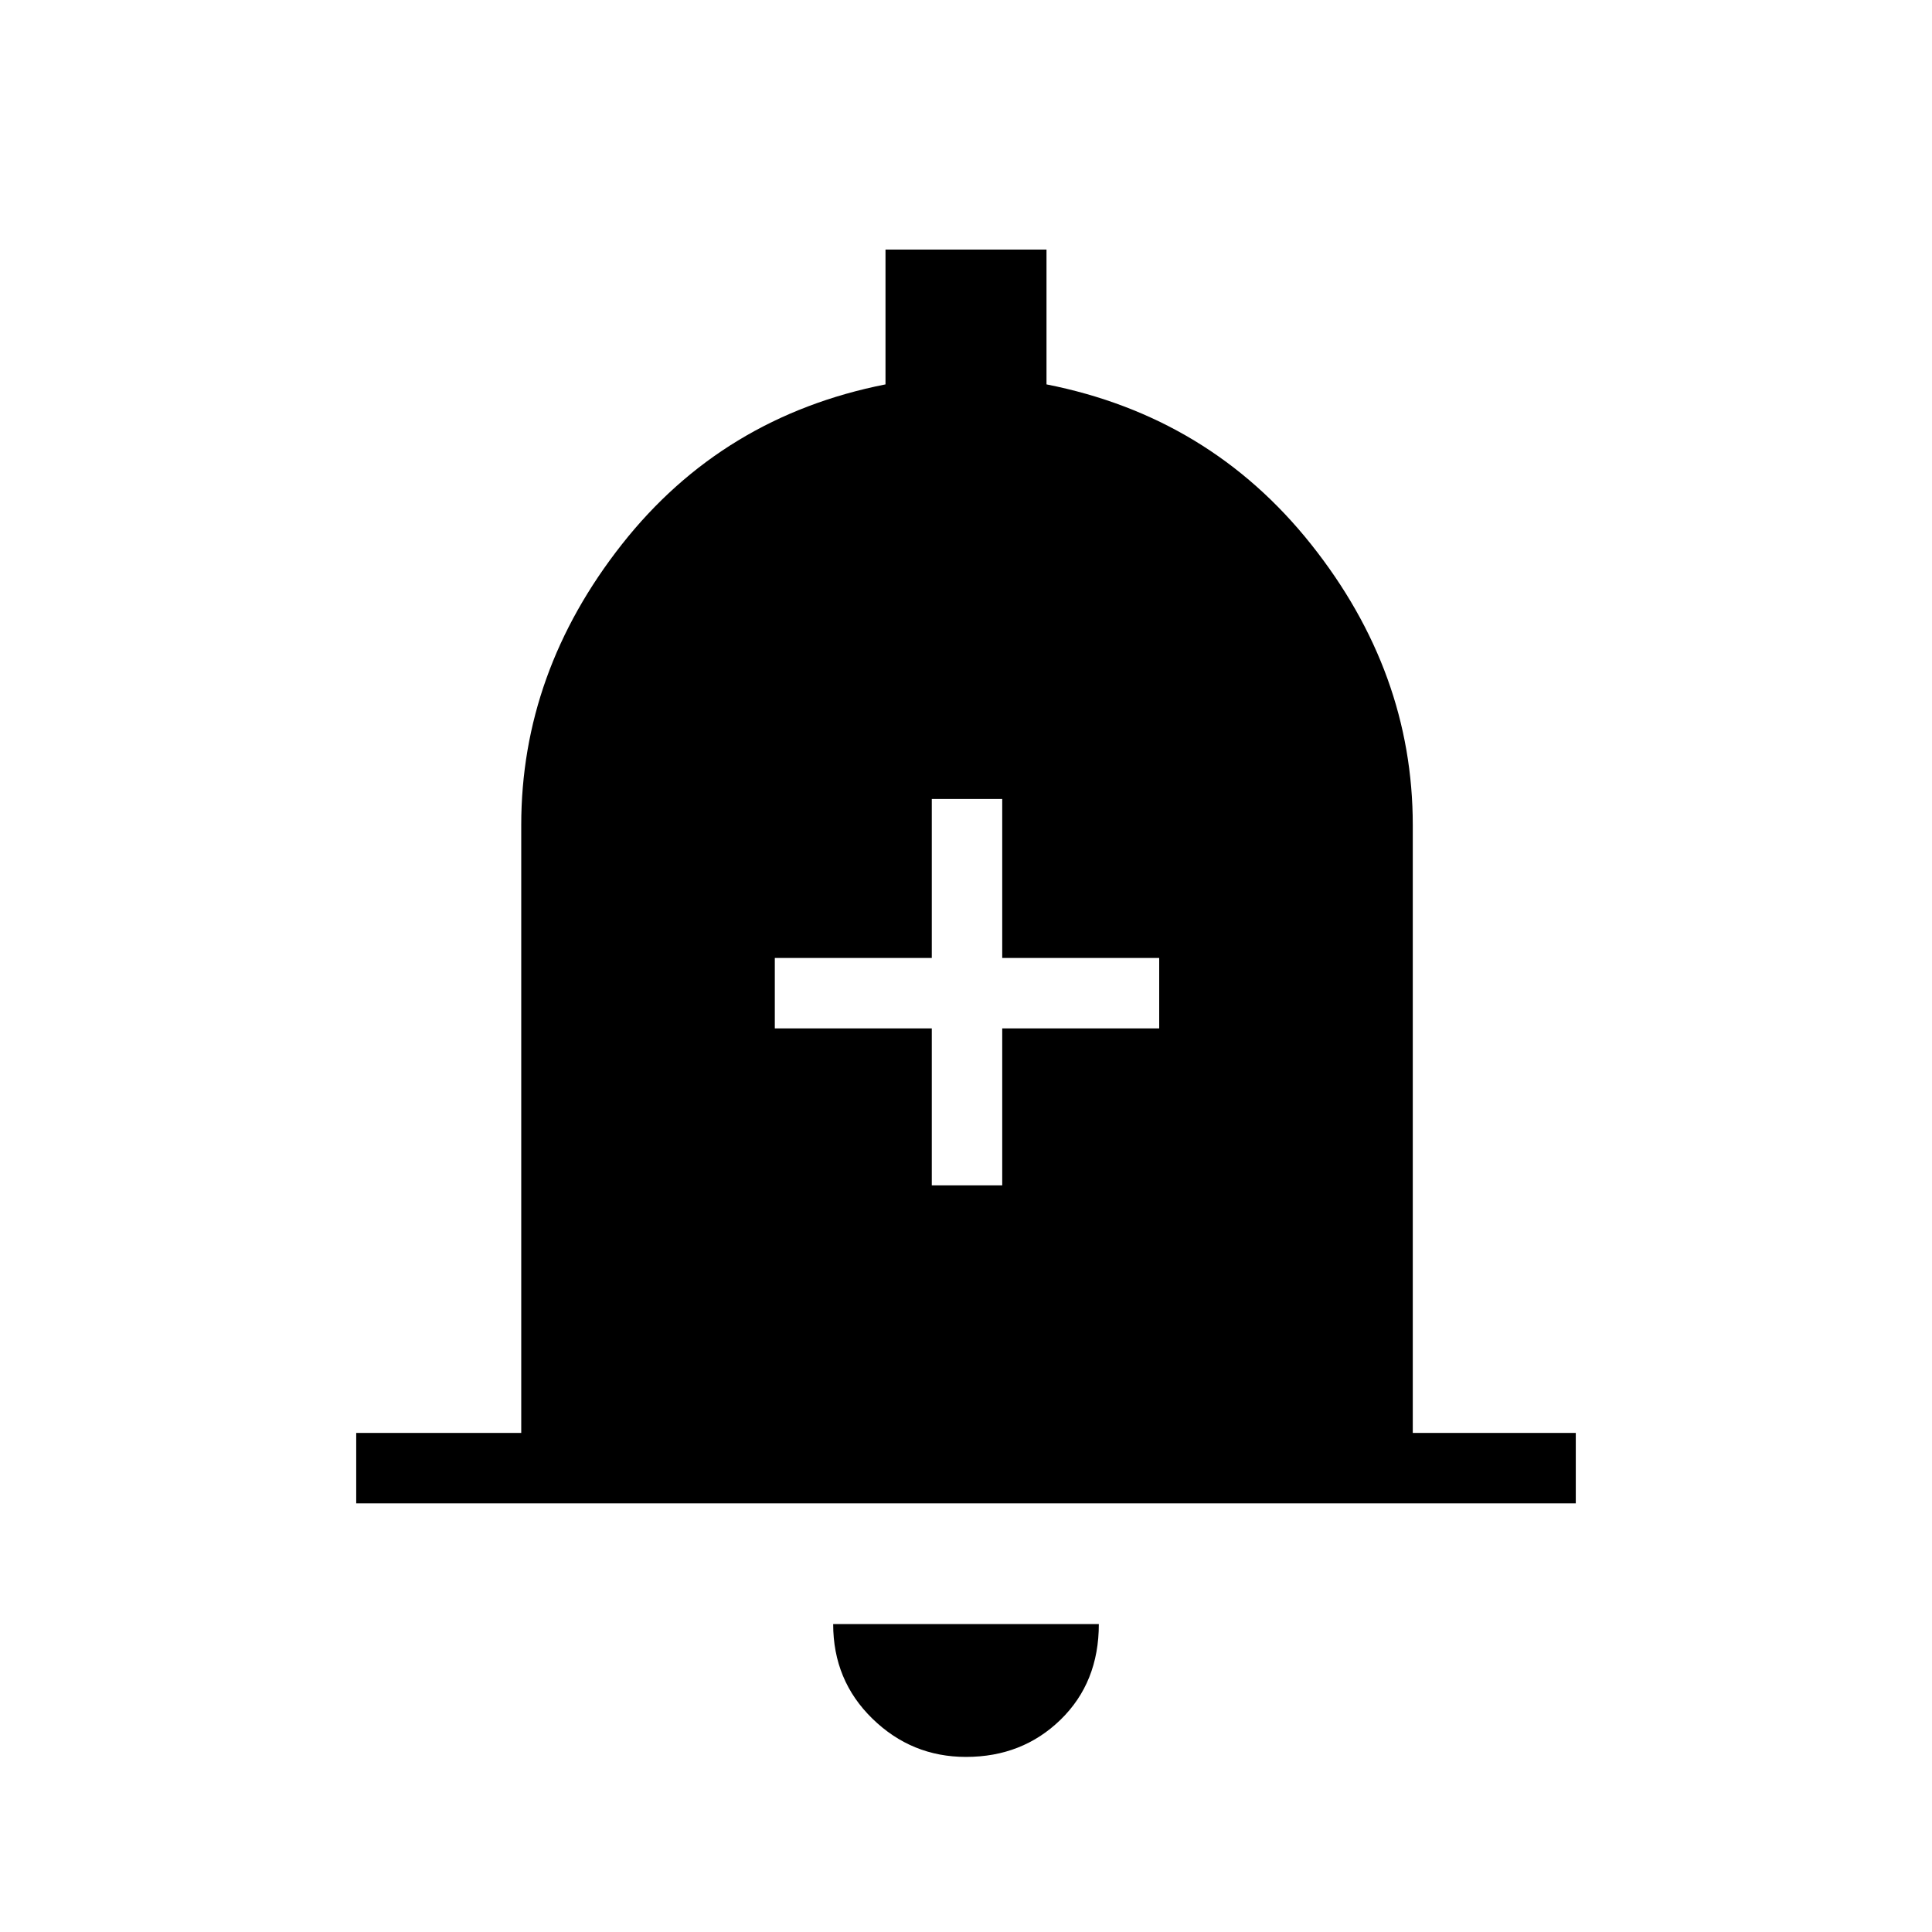 <svg xmlns="http://www.w3.org/2000/svg" height="48" width="48"><path d="M23.15 29.45H24.9V25.55H28.8V23.8H24.9V19.85H23.15V23.8H19.25V25.55H23.15ZM8.85 37.35V35.6H12.95V20.5Q12.95 16.7 15.45 13.525Q17.95 10.35 22 9.55V6.2H26V9.55Q30.05 10.35 32.575 13.525Q35.1 16.7 35.1 20.5V35.6H39.15V37.35ZM24 43.65Q22.65 43.65 21.675 42.7Q20.7 41.75 20.7 40.35H27.3Q27.3 41.8 26.35 42.725Q25.4 43.65 24 43.65Z"/></svg>